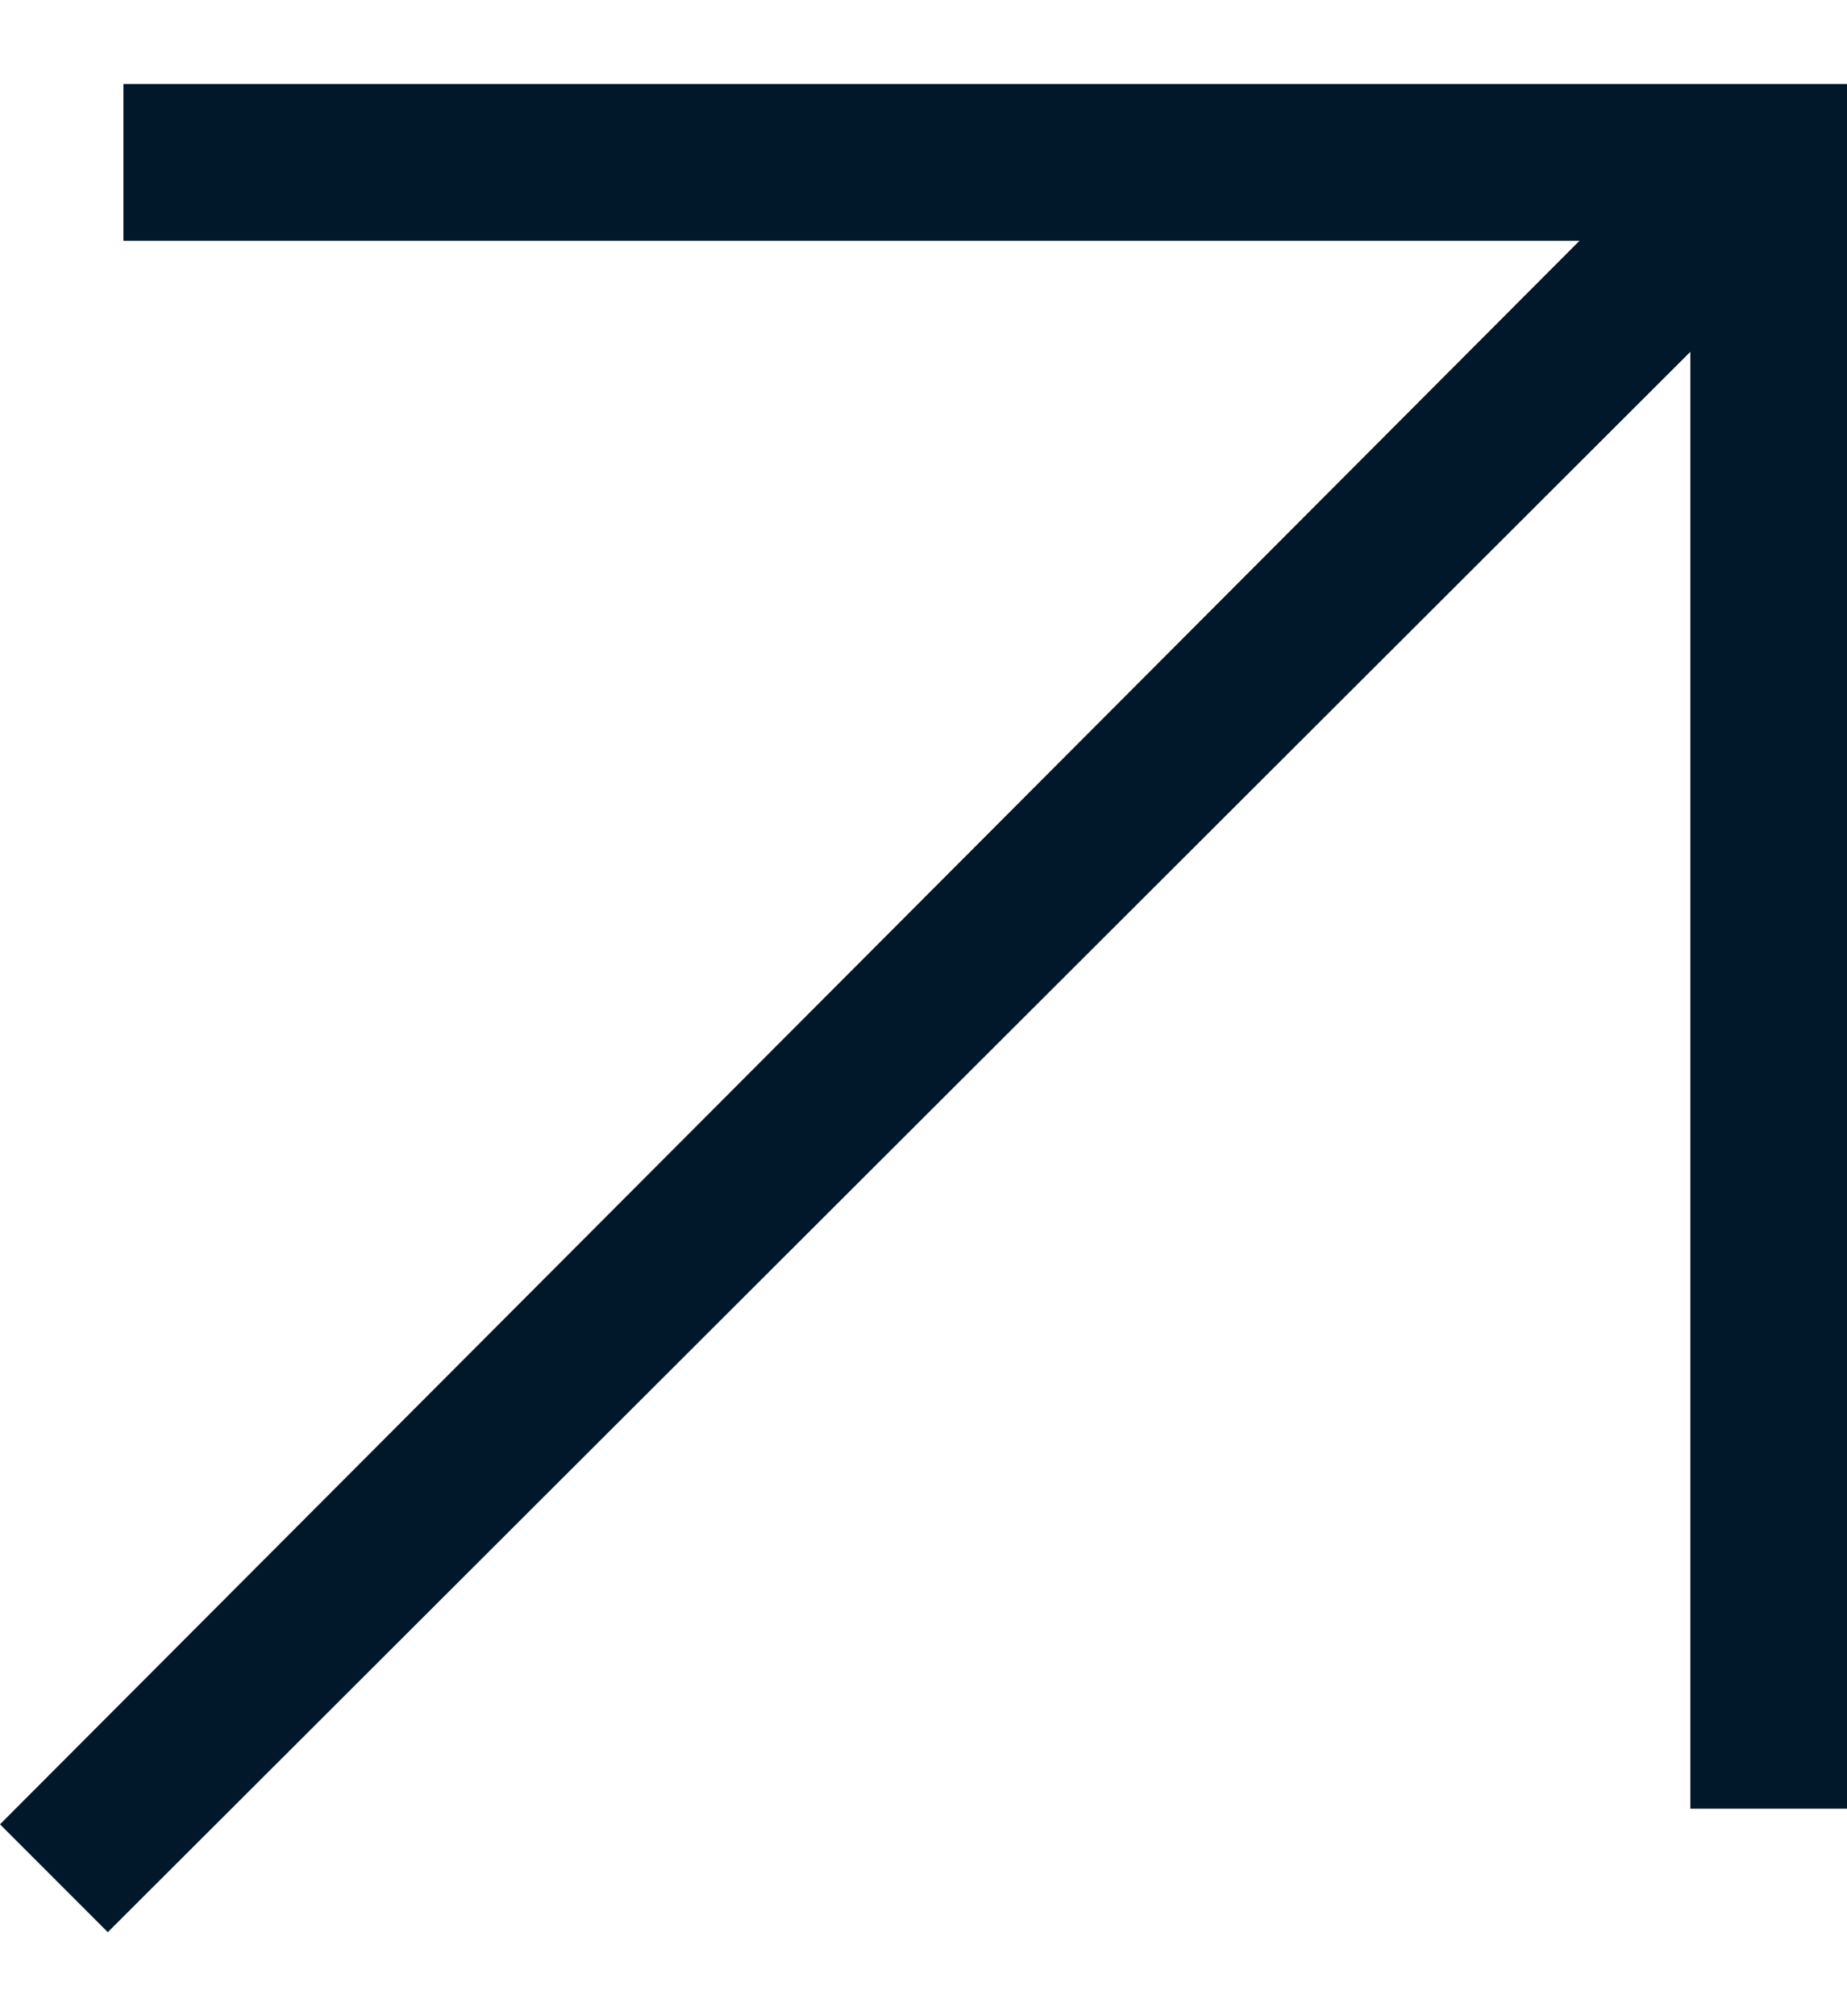 <svg width="11" height="12" viewBox="0 0 11 12" fill="none" xmlns="http://www.w3.org/2000/svg">
<path d="M0.642 11.5L10.067 2.094V10.765H11V0.5H0.735V1.433H9.407L0 10.858L0.642 11.5Z" fill="#00182A"/>
</svg>
